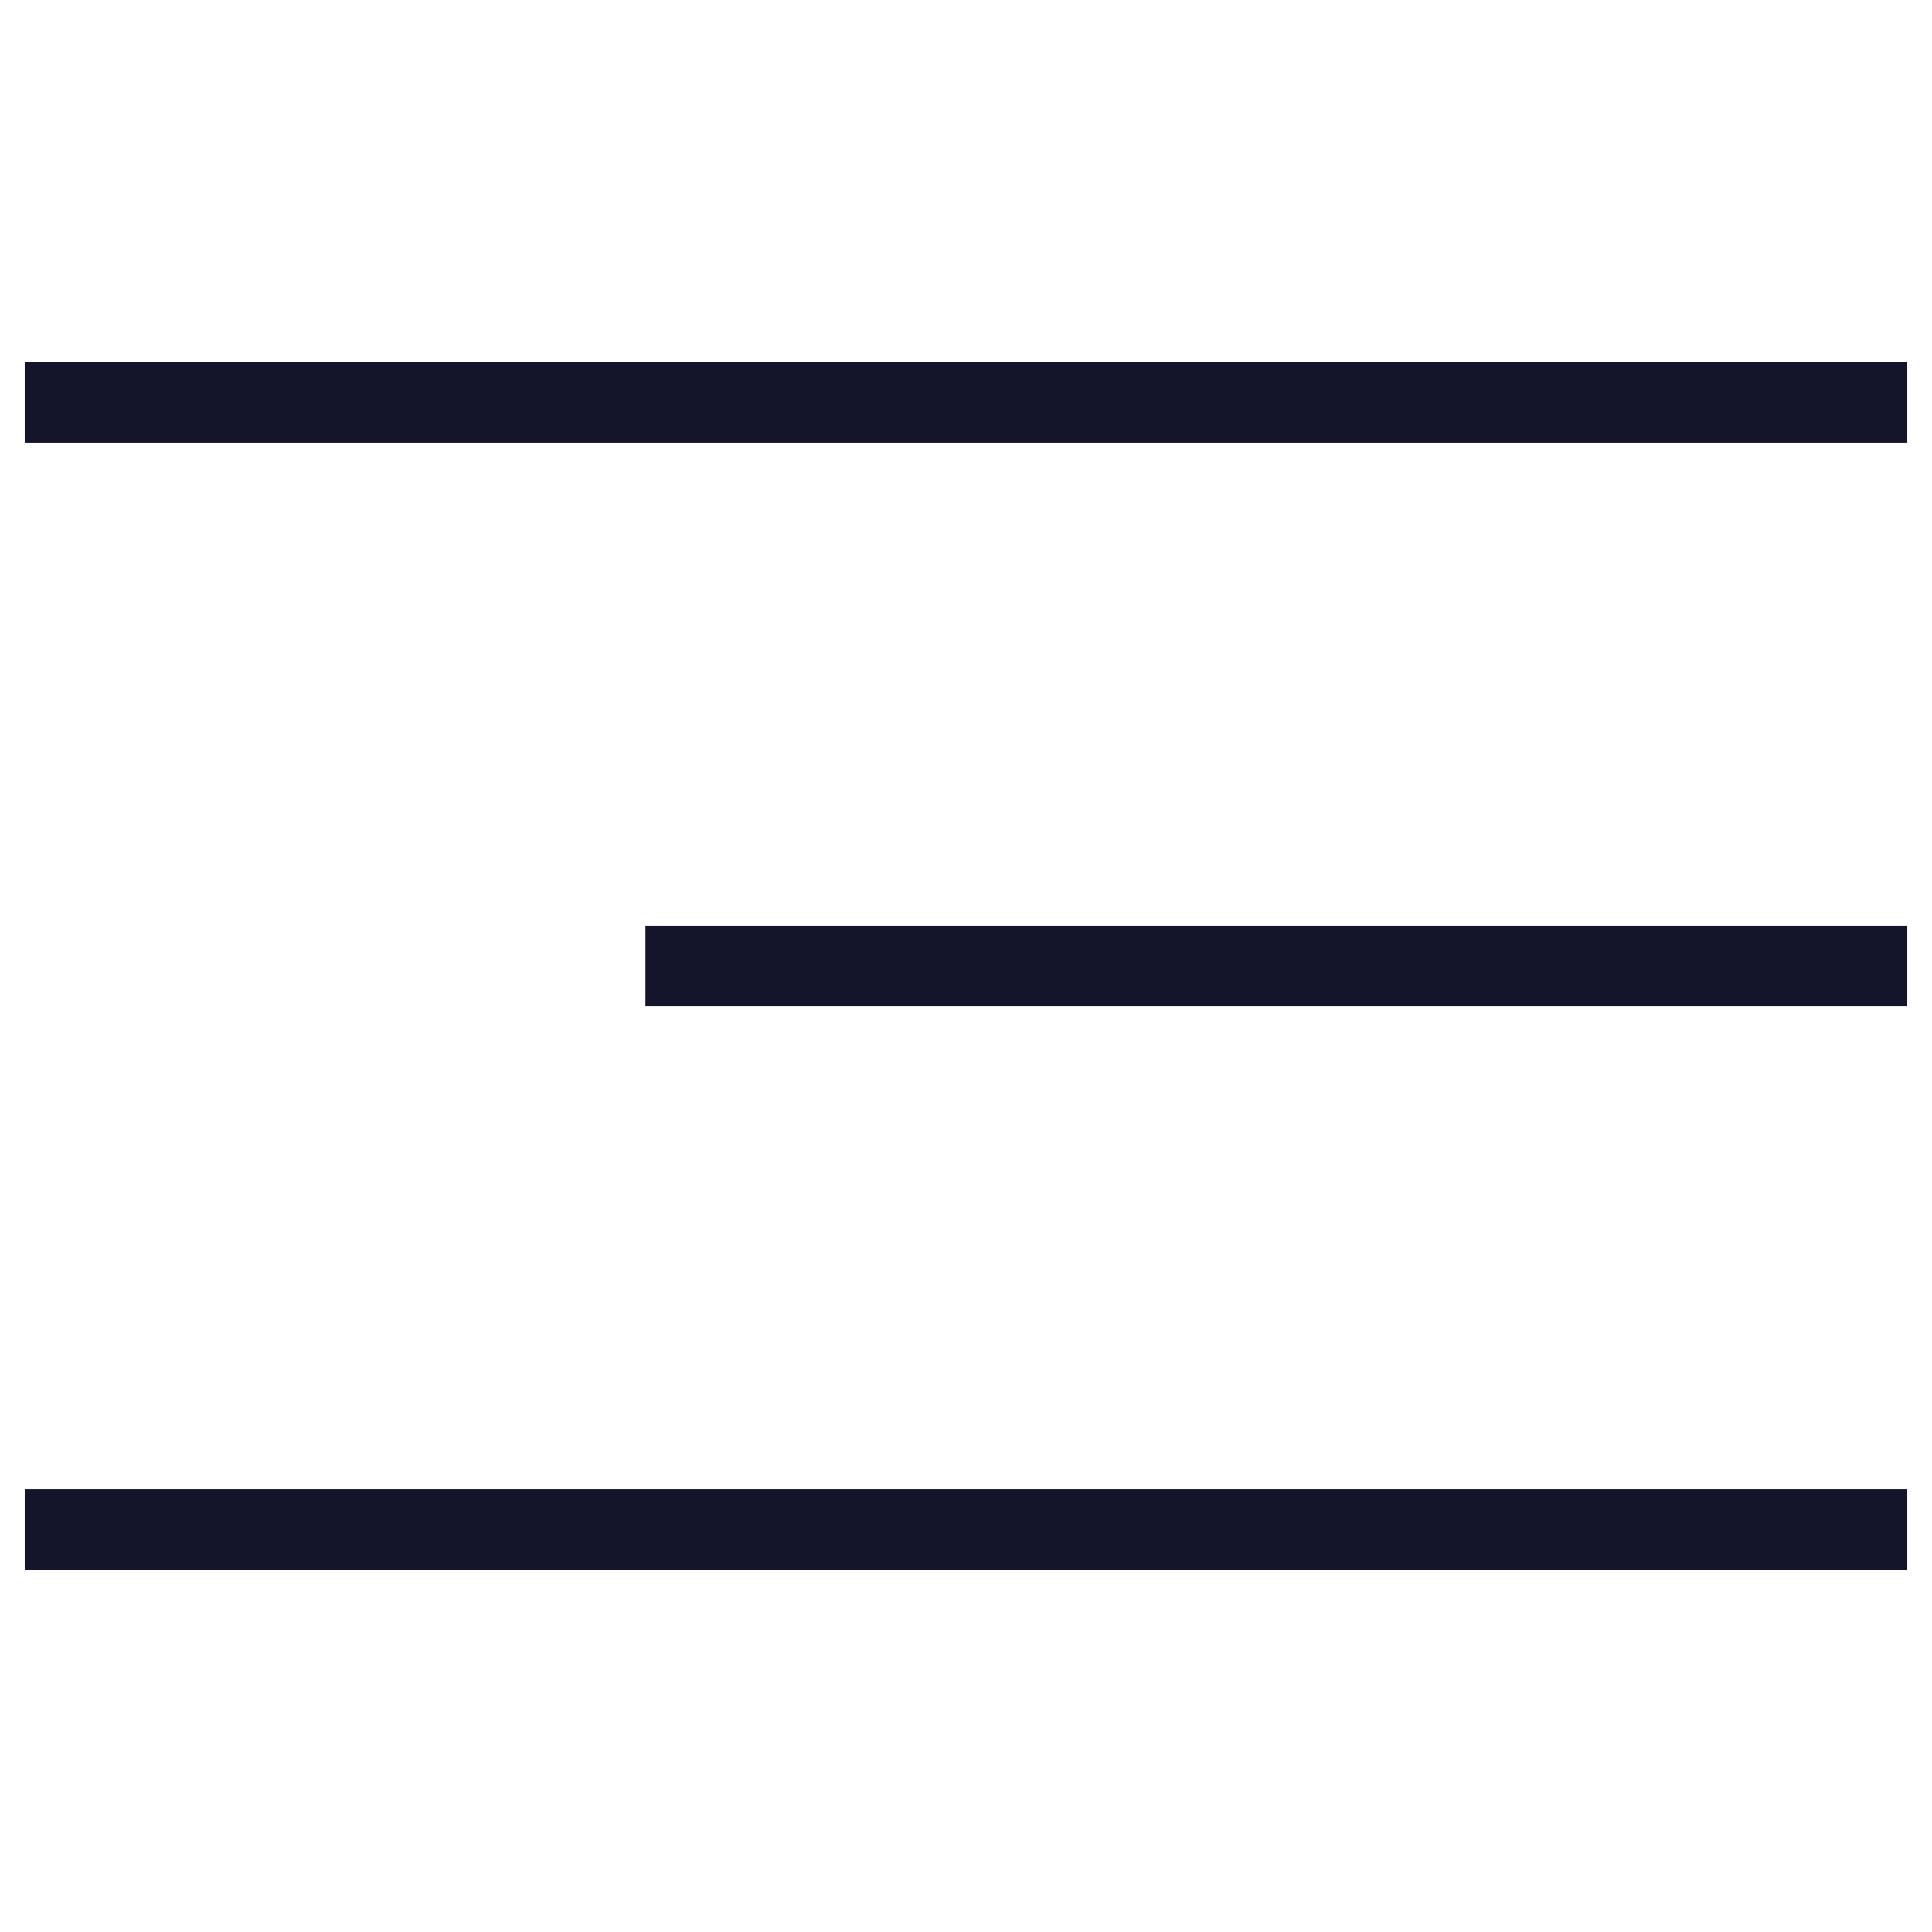 <svg width="24" height="24" viewBox="0 0 24 24" fill="none" xmlns="http://www.w3.org/2000/svg">
    <path d="M23.693 12H8.018" stroke="#14142B"/>
    <path d="M23.693 19H0.307" stroke="#14142B"/>
    <path d="M23.693 5H0.307" stroke="#14142B"/>
</svg>